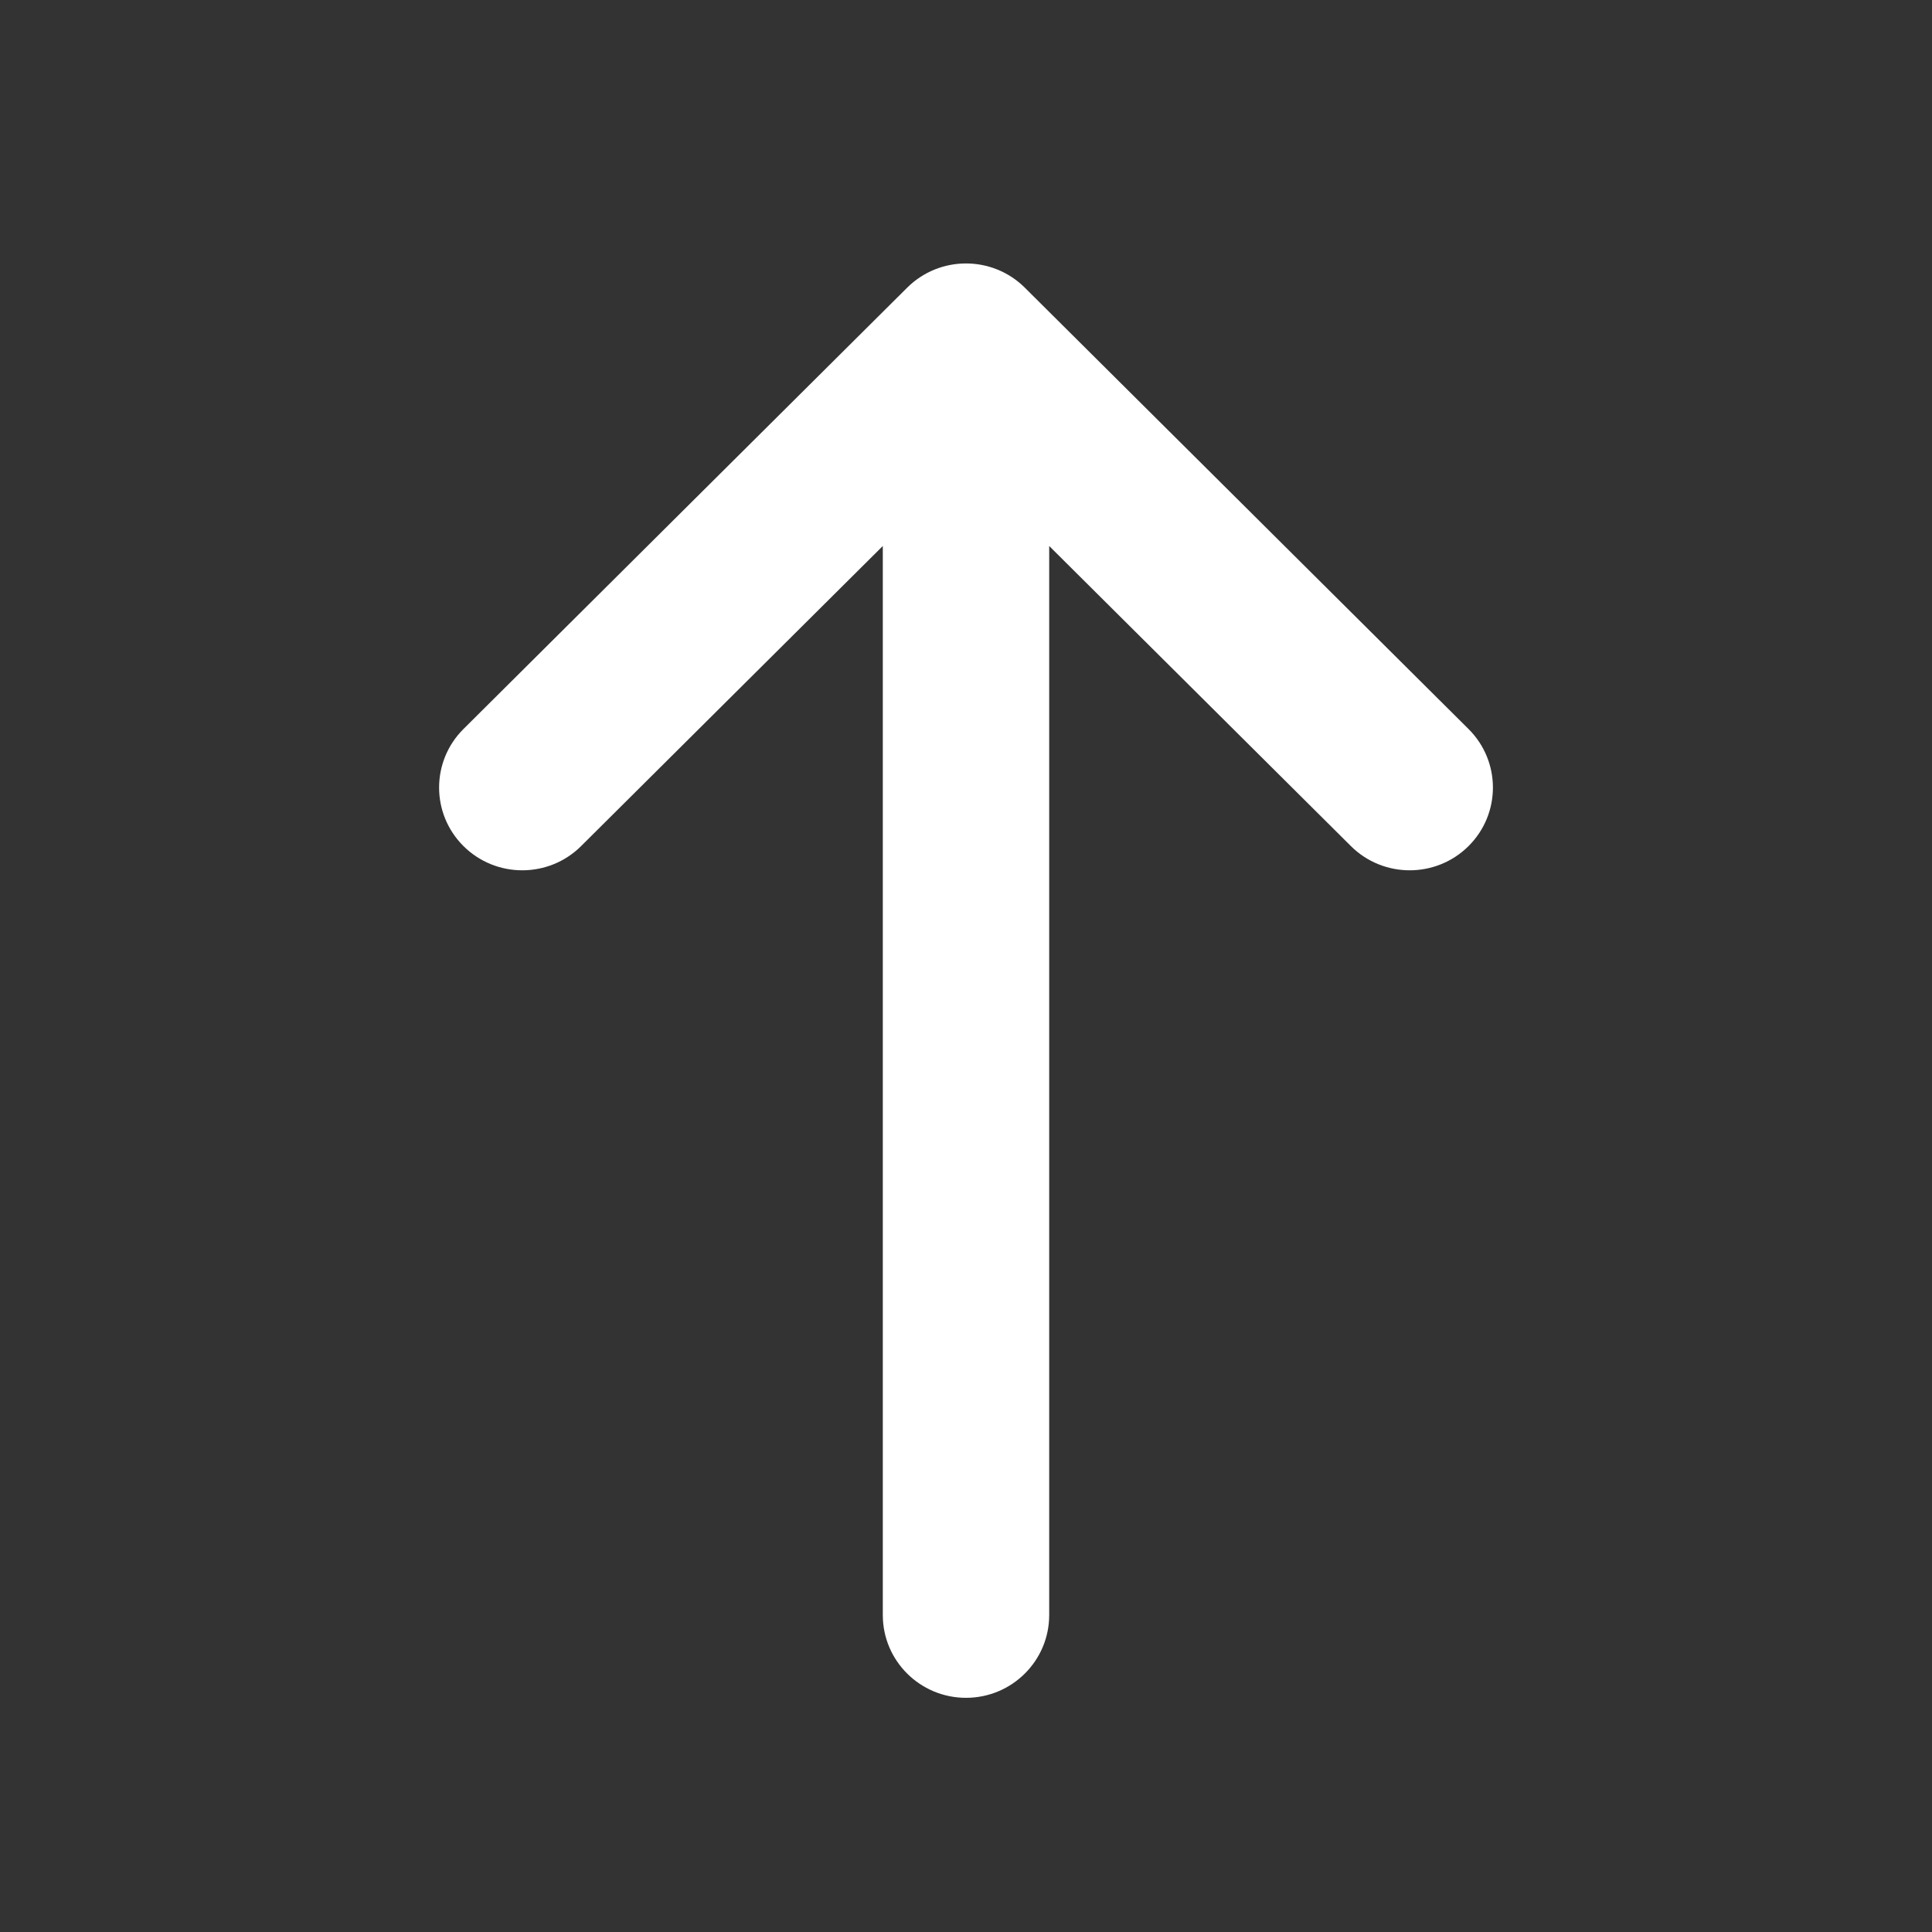 <svg viewBox="0 0 66 66" fill="none">
<rect x="0" y="0" width="66" height="66" fill="#333333" stroke="none"/>
<path d="M19.852 28.903C18.742 30.007 16.942 30.007 15.832 28.903C14.723 27.799 14.723 26.009 15.832 24.905L30.99 9.828C32.1 8.724 33.9 8.724 35.01 9.828L50.168 24.905C51.278 26.009 51.278 27.799 50.168 28.903C49.058 30.007 47.258 30.007 46.148 28.903L35.842 18.652L35.842 55.173C35.842 56.734 34.57 58 33 58C31.43 58 30.158 56.734 30.158 55.173L30.158 18.652L19.852 28.903Z" fill="white"/>
</svg>
